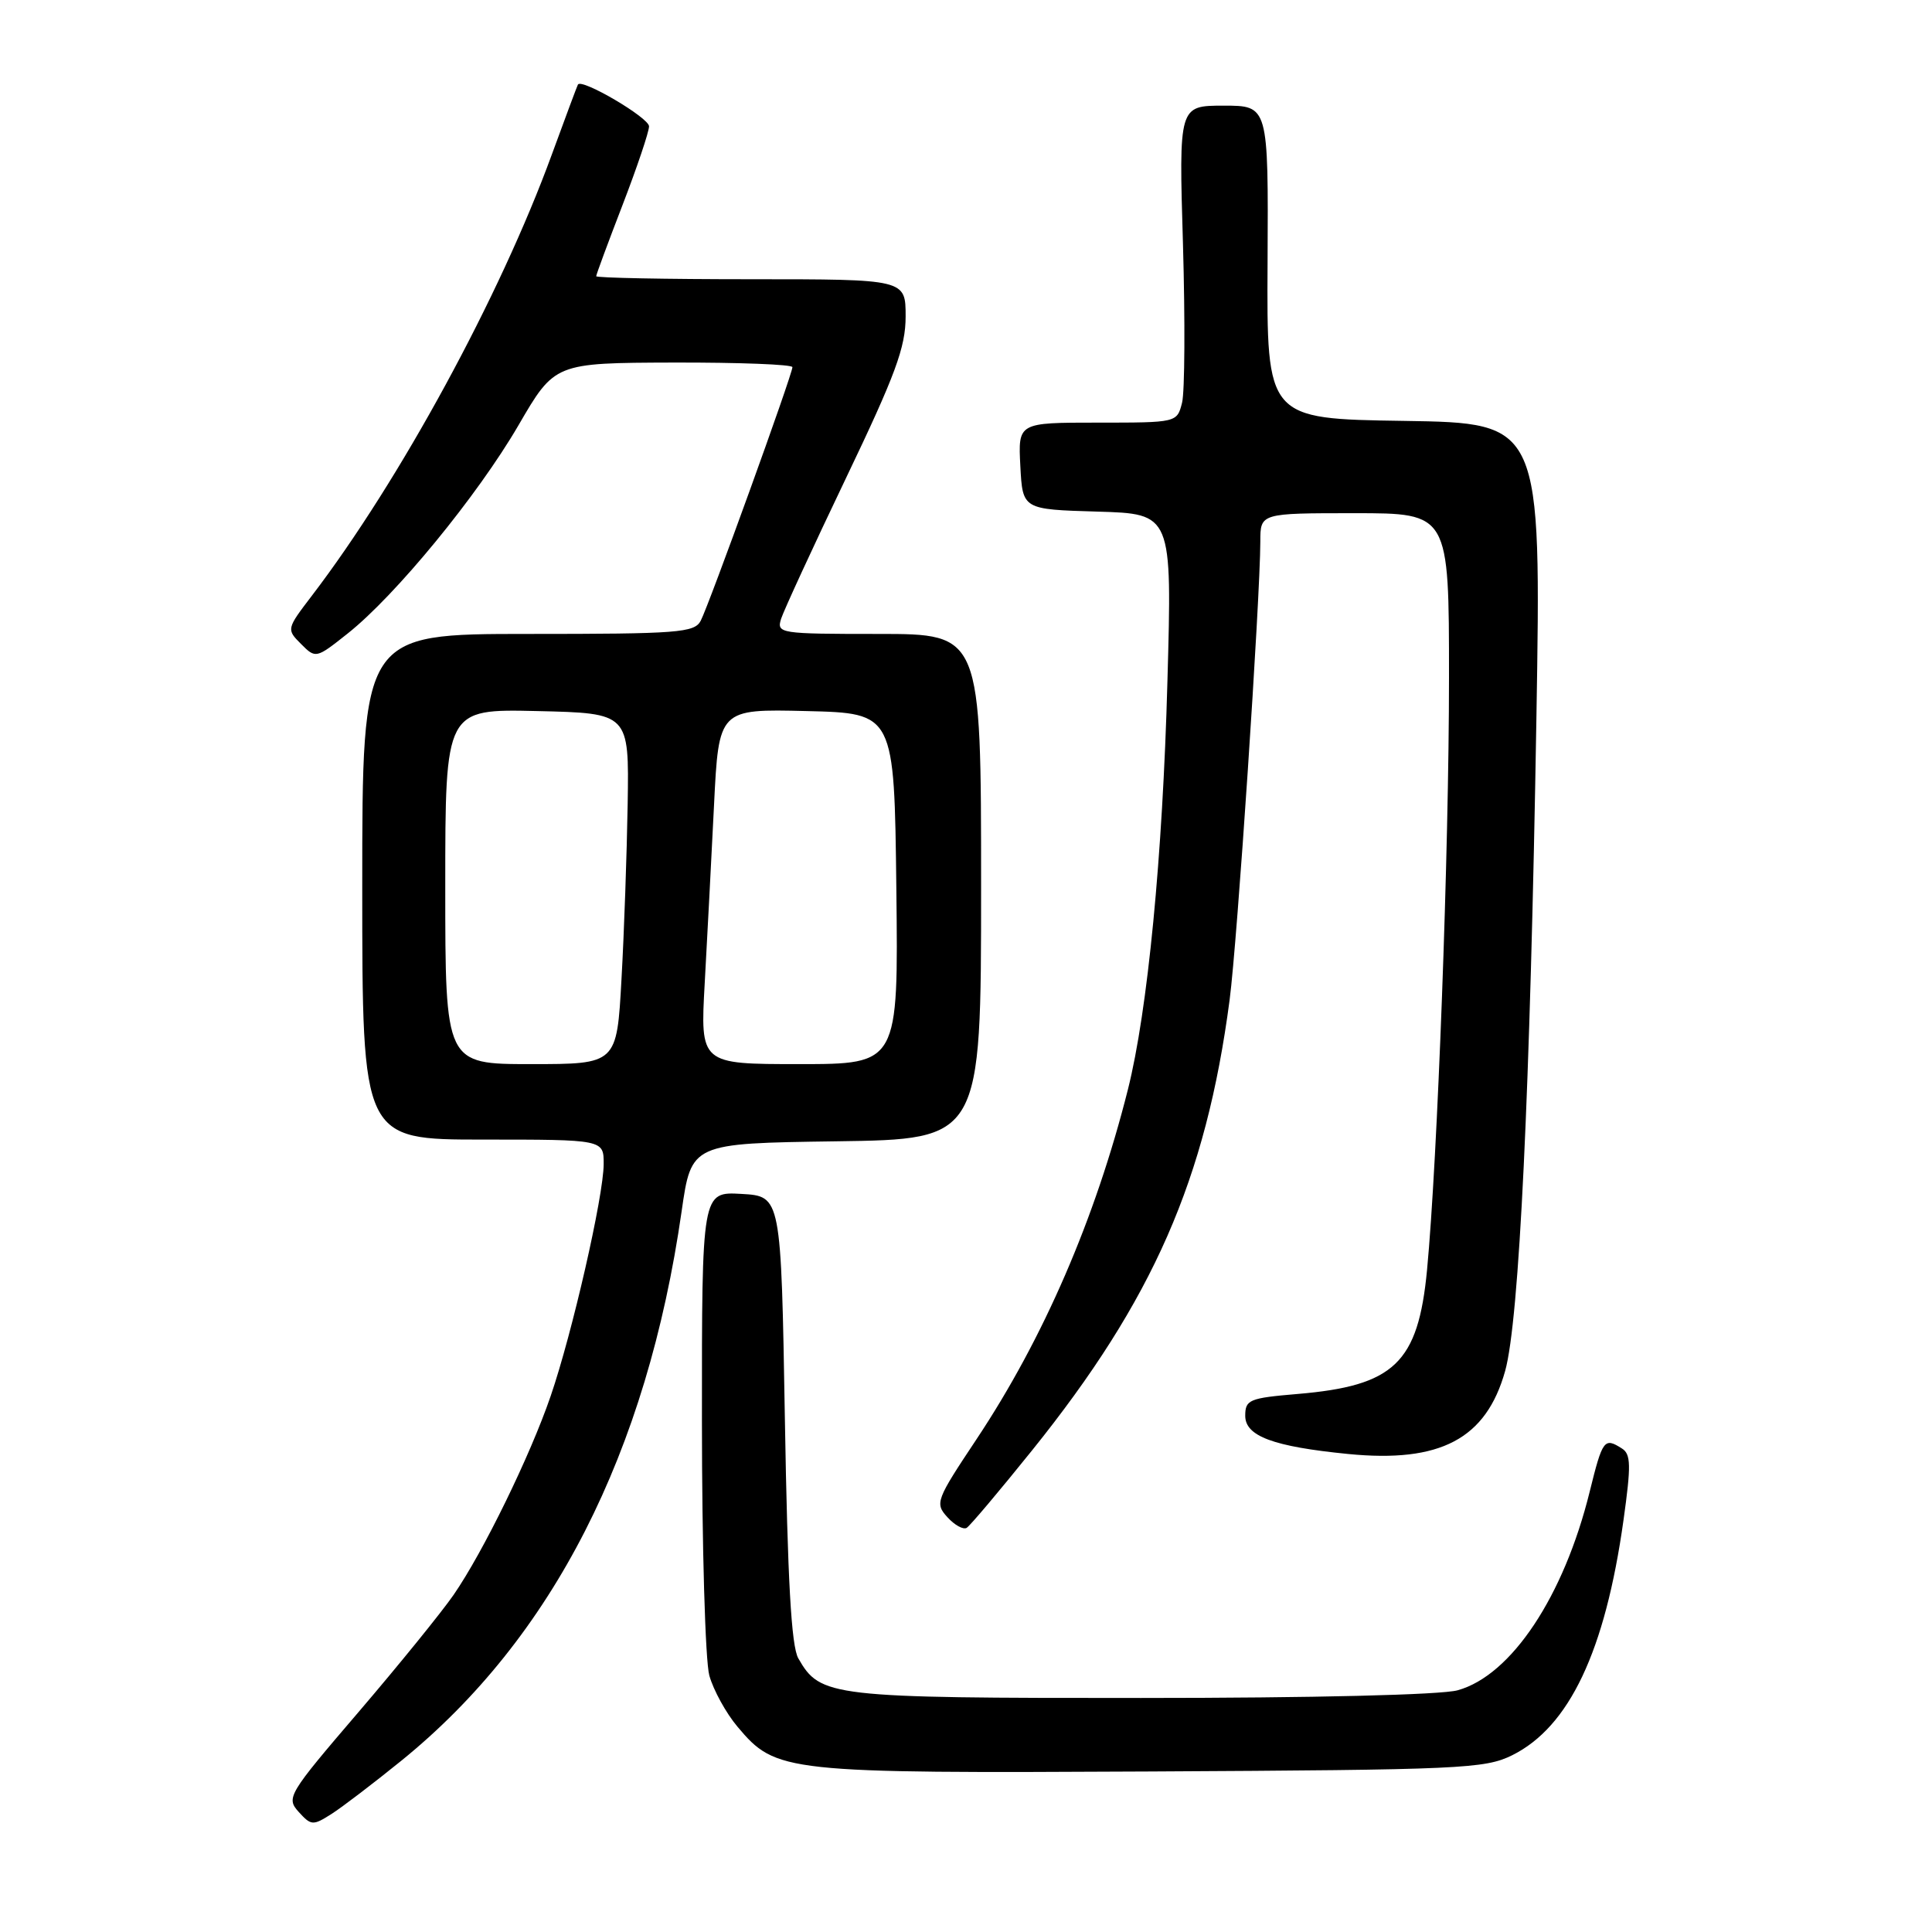 <?xml version="1.0" encoding="UTF-8" standalone="no"?>
<!DOCTYPE svg PUBLIC "-//W3C//DTD SVG 1.1//EN" "http://www.w3.org/Graphics/SVG/1.1/DTD/svg11.dtd" >
<svg xmlns="http://www.w3.org/2000/svg" xmlns:xlink="http://www.w3.org/1999/xlink" version="1.1" viewBox="0 0 256 256">
 <g >
 <path fill="currentColor"
d=" M 53.17 233.31 C 73.21 217.07 85.72 192.54 90.32 160.50 C 91.61 151.50 91.61 151.50 110.80 151.23 C 130.00 150.96 130.00 150.96 130.00 117.48 C 130.00 84.00 130.00 84.00 116.43 84.00 C 103.29 84.00 102.89 83.94 103.50 81.99 C 103.86 80.88 107.71 72.52 112.07 63.41 C 118.66 49.65 120.00 46.02 120.00 41.93 C 120.00 37.00 120.00 37.00 99.50 37.00 C 88.22 37.00 79.00 36.82 79.00 36.60 C 79.00 36.38 80.58 32.12 82.50 27.14 C 84.42 22.15 86.00 17.47 86.00 16.74 C 86.00 15.60 77.09 10.36 76.58 11.20 C 76.48 11.37 74.92 15.55 73.11 20.50 C 66.27 39.24 52.99 63.66 41.32 78.94 C 37.96 83.34 37.95 83.39 39.89 85.33 C 41.83 87.28 41.88 87.27 46.06 83.95 C 52.41 78.92 63.27 65.68 68.69 56.37 C 73.50 48.09 73.50 48.09 89.25 48.04 C 97.91 48.02 105.00 48.29 105.00 48.65 C 105.00 49.60 93.94 80.17 92.85 82.25 C 92.02 83.84 89.87 84.00 69.96 84.00 C 48.00 84.00 48.00 84.00 48.00 117.50 C 48.00 151.00 48.00 151.00 64.00 151.00 C 80.00 151.00 80.00 151.00 79.99 154.25 C 79.98 158.47 75.82 176.69 72.96 185.00 C 70.25 192.91 64.02 205.66 60.11 211.32 C 58.52 213.62 52.86 220.60 47.53 226.83 C 38.16 237.77 37.89 238.22 39.58 240.09 C 41.23 241.91 41.47 241.92 43.91 240.37 C 45.34 239.46 49.50 236.28 53.17 233.31 Z  M 200.37 232.58 C 207.94 228.82 212.69 218.79 215.12 201.44 C 216.14 194.16 216.11 192.68 214.91 191.93 C 212.57 190.44 212.35 190.74 210.64 197.66 C 207.22 211.52 200.26 222.00 193.15 223.97 C 190.98 224.58 174.01 224.99 151.20 224.99 C 109.99 225.00 108.70 224.85 105.78 219.74 C 104.85 218.12 104.36 209.34 104.00 188.00 C 103.50 158.50 103.50 158.50 98.25 158.20 C 93.00 157.90 93.00 157.90 93.01 188.20 C 93.01 204.86 93.45 220.08 93.99 222.02 C 94.53 223.95 96.21 227.01 97.73 228.81 C 102.84 234.87 103.82 234.98 152.50 234.73 C 193.61 234.51 196.75 234.37 200.37 232.58 Z  M 136.74 192.20 C 152.78 172.26 159.80 156.27 162.93 132.50 C 163.95 124.77 166.98 79.38 167.00 71.75 C 167.00 68.00 167.00 68.00 179.50 68.00 C 192.00 68.00 192.00 68.00 192.00 89.75 C 192.00 112.81 190.48 153.63 189.09 168.28 C 187.91 180.61 184.75 183.63 171.92 184.71 C 165.53 185.25 165.00 185.47 165.00 187.60 C 165.00 190.30 168.72 191.68 178.63 192.66 C 190.86 193.87 196.92 190.66 199.44 181.66 C 201.31 174.96 202.76 144.61 203.58 95.27 C 204.23 56.05 204.23 56.05 186.03 55.77 C 167.84 55.50 167.84 55.50 167.96 34.75 C 168.07 14.00 168.07 14.00 162.14 14.00 C 156.20 14.00 156.20 14.00 156.75 32.36 C 157.04 42.45 156.99 51.90 156.63 53.36 C 155.96 56.00 155.96 56.00 145.43 56.00 C 134.90 56.00 134.90 56.00 135.20 61.75 C 135.50 67.50 135.50 67.50 145.40 67.79 C 155.31 68.08 155.31 68.08 154.69 90.29 C 154.06 113.49 152.07 133.97 149.45 144.38 C 145.14 161.49 138.26 177.37 129.41 190.68 C 124.02 198.78 123.86 199.19 125.53 201.03 C 126.49 202.09 127.64 202.72 128.09 202.45 C 128.54 202.17 132.43 197.56 136.74 192.20 Z  M 59.00 117.47 C 59.00 93.94 59.00 93.94 71.18 94.22 C 83.36 94.50 83.36 94.50 83.17 106.50 C 83.06 113.10 82.70 123.56 82.35 129.75 C 81.73 141.00 81.73 141.00 70.36 141.00 C 59.00 141.00 59.00 141.00 59.00 117.47 Z  M 93.38 130.25 C 93.71 124.34 94.26 113.75 94.61 106.72 C 95.24 93.94 95.24 93.94 106.87 94.22 C 118.50 94.50 118.50 94.50 118.77 117.75 C 119.04 141.00 119.04 141.00 105.91 141.00 C 92.78 141.00 92.78 141.00 93.38 130.25 Z "/>
</g>
</svg>